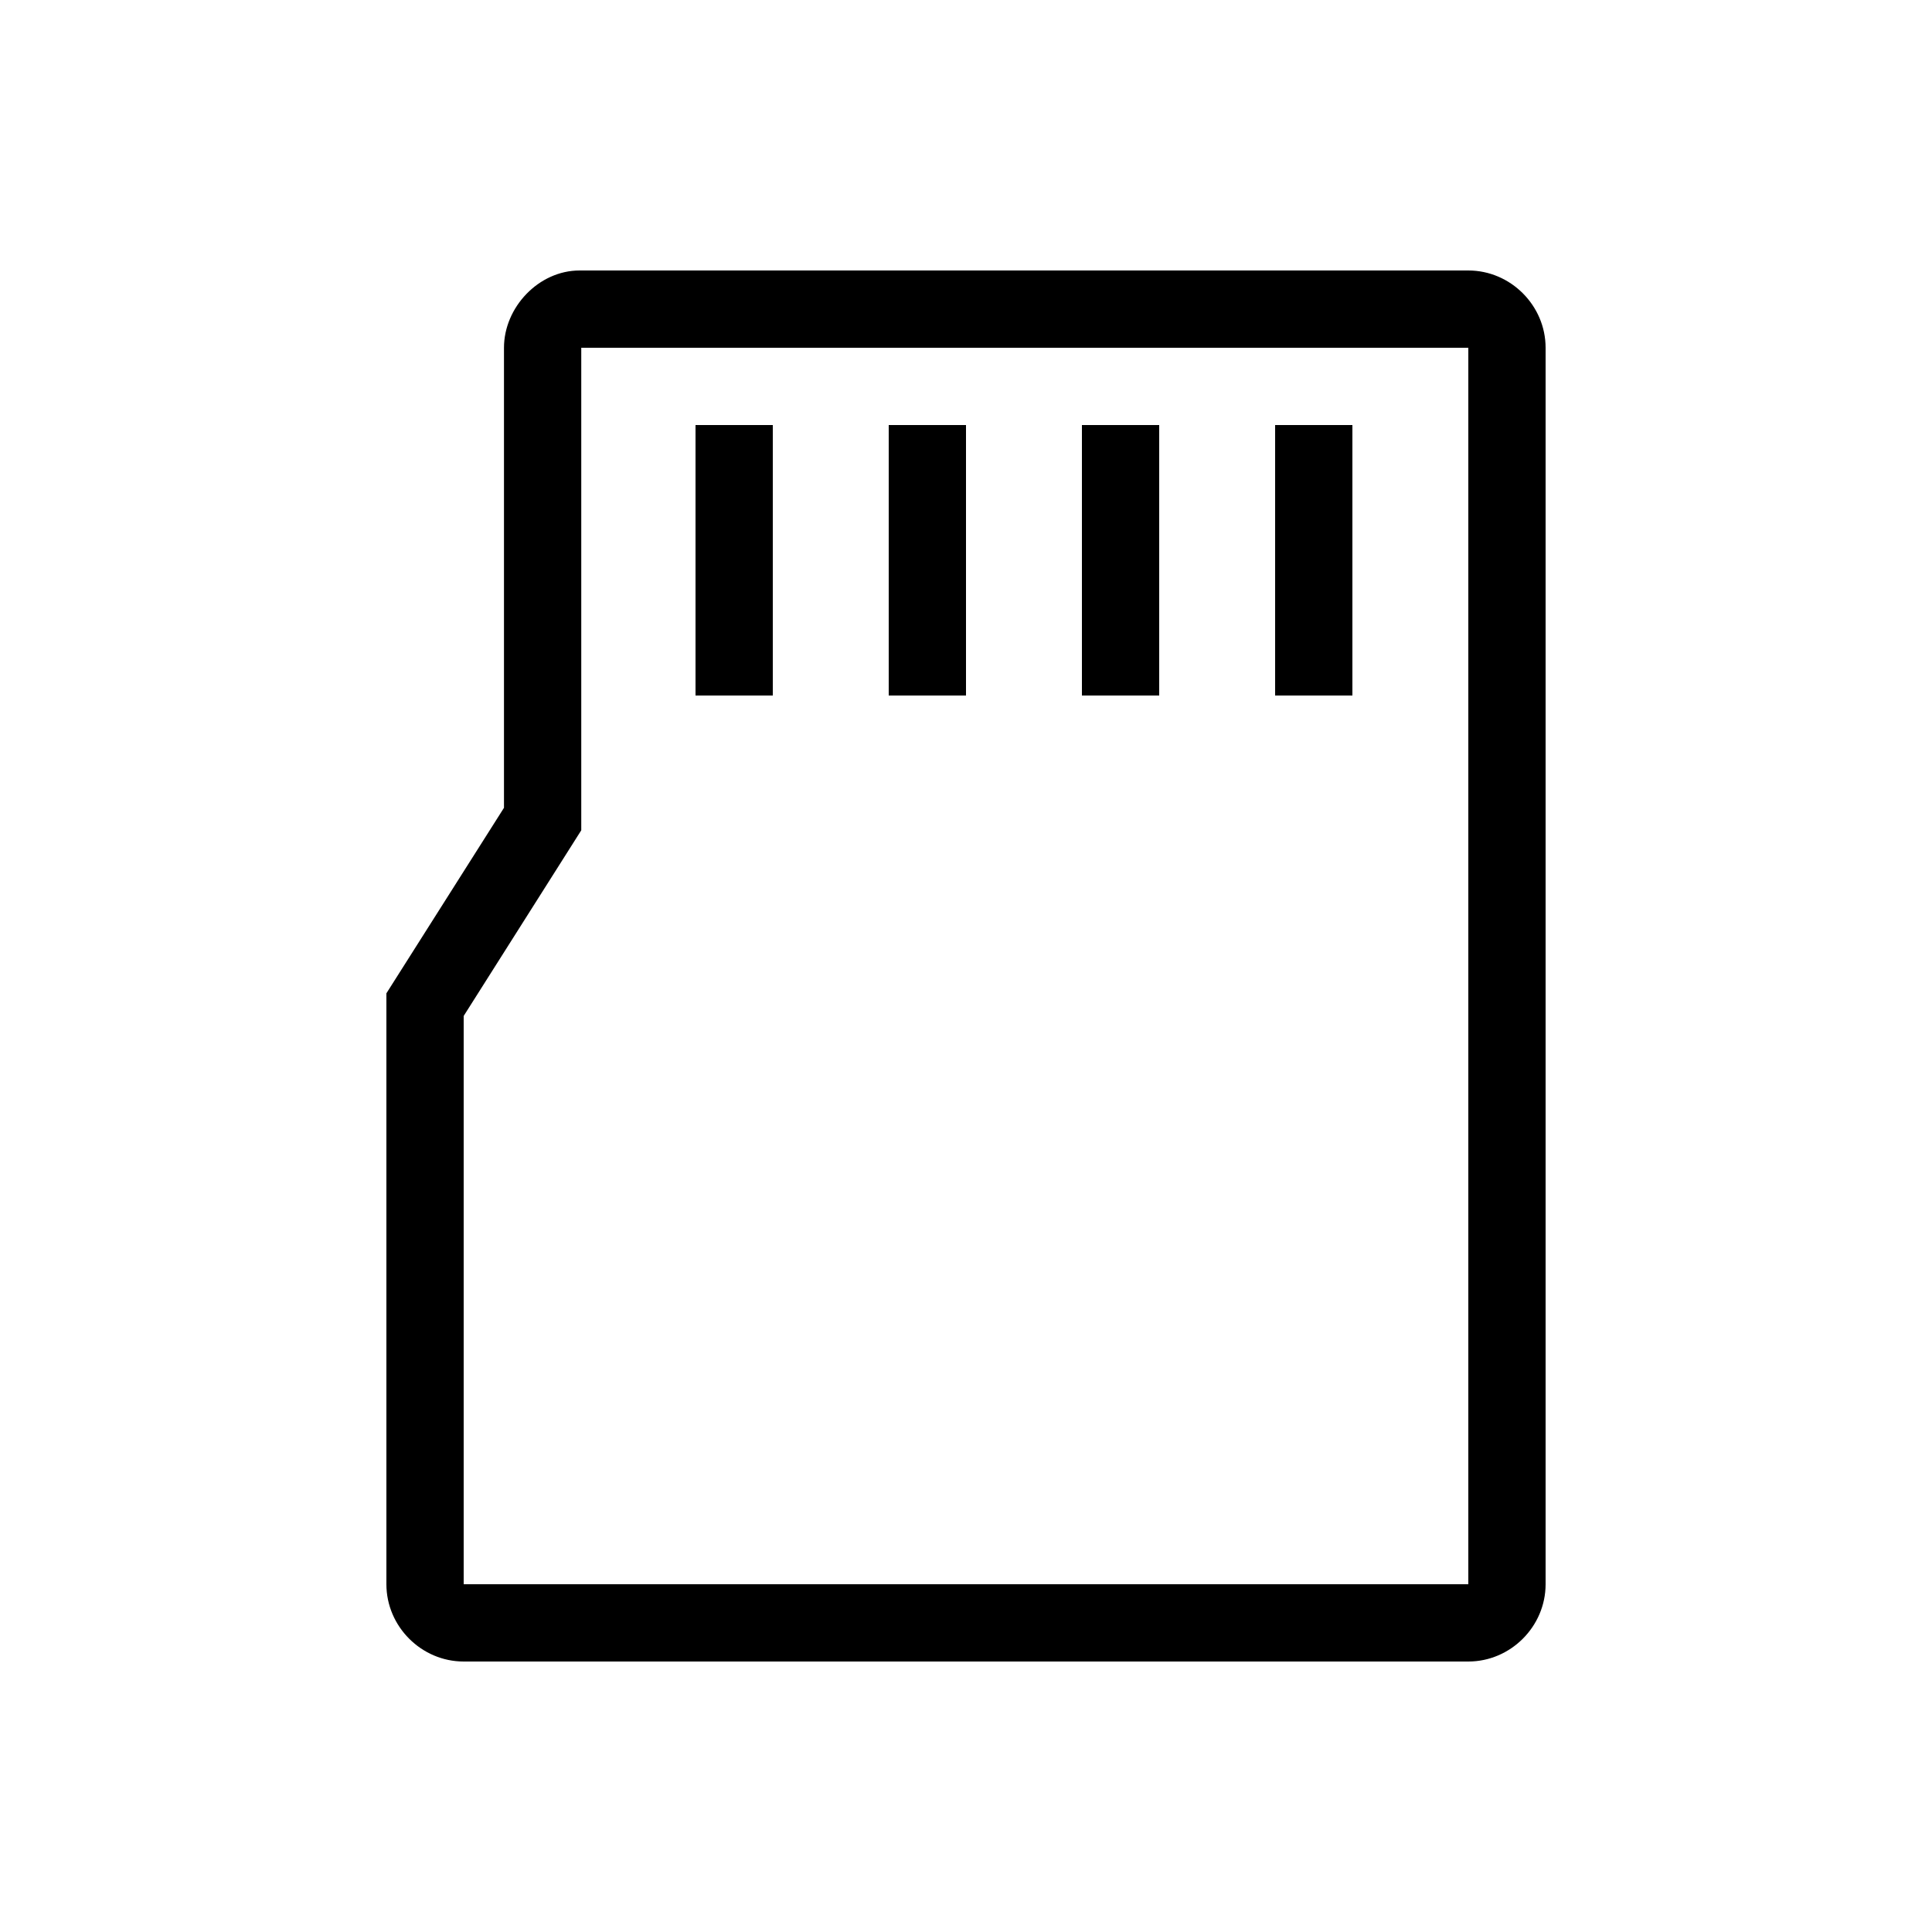 <svg xmlns="http://www.w3.org/2000/svg"  viewBox="0 0 50 50" width="1000px" height="1000px"><path d="M 15 7 C 13.941 7 13.043 7.953 13.043 9 L 13.043 20.906 L 10 25.707 L 10 41 C 10 42.094 10.906 43 12 43 L 38 43 C 39.094 43 40 42.094 40 41 L 40 9 C 40 7.906 39.094 7 38 7 Z M 15.043 9 L 38 9 L 38 41 L 12 41 L 12 26.293 L 15.043 21.488 Z M 18 11 L 18 18 L 20 18 L 20 11 Z M 23 11 L 23 18 L 25 18 L 25 11 Z M 28 11 L 28 18 L 30 18 L 30 11 Z M 33 11 L 33 18 L 35 18 L 35 11 Z"/></svg>